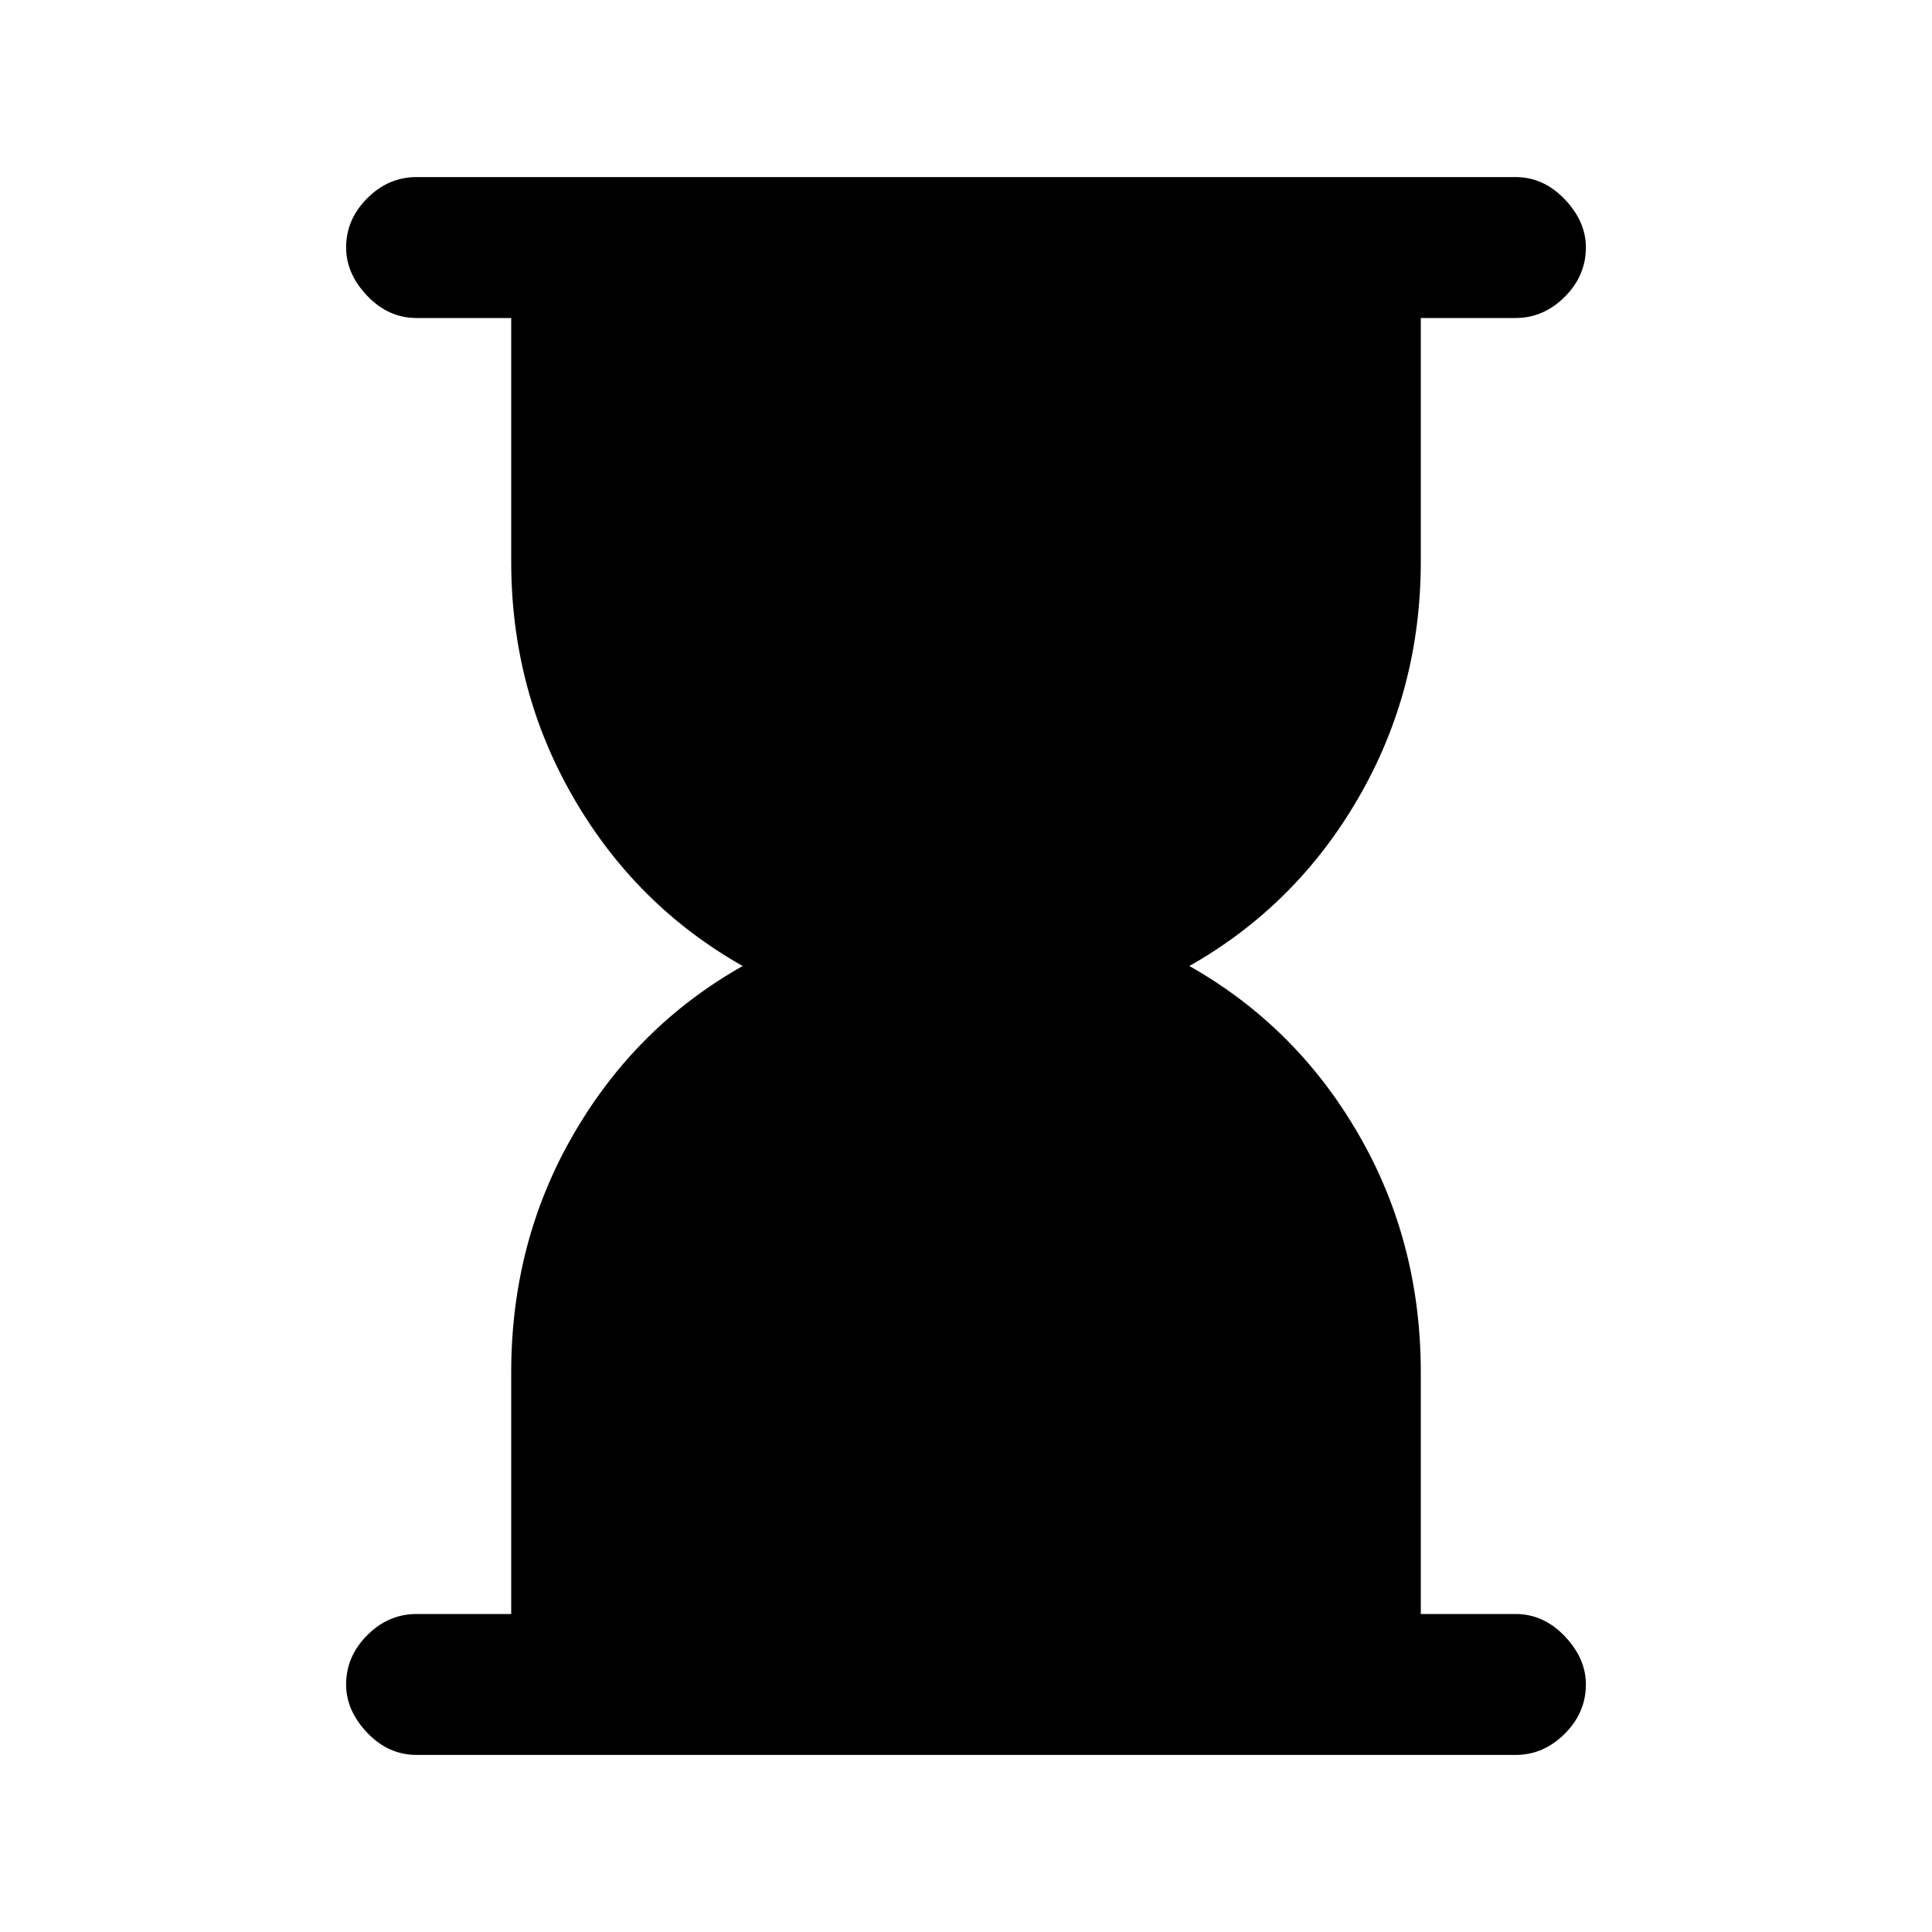 <svg xmlns="http://www.w3.org/2000/svg" height="20" width="20"><path d="M4.312 18.167q-.291 0-.51-.229-.219-.23-.219-.5 0-.292.219-.511.219-.219.51-.219h.98v-2.5q0-1.354.646-2.468.645-1.115 1.75-1.74-1.105-.625-1.75-1.74-.646-1.114-.646-2.448v-2.52h-.98q-.291 0-.51-.229-.219-.23-.219-.501 0-.291.219-.51.219-.219.51-.219h11.376q.291 0 .51.23.219.229.219.499 0 .292-.219.511-.219.219-.51.219h-.98v2.52q0 1.334-.646 2.448-.645 1.115-1.75 1.74 1.105.625 1.75 1.74.646 1.114.646 2.468v2.5h.98q.291 0 .51.23.219.229.219.5 0 .291-.219.51-.219.219-.51.219Z"/></svg>